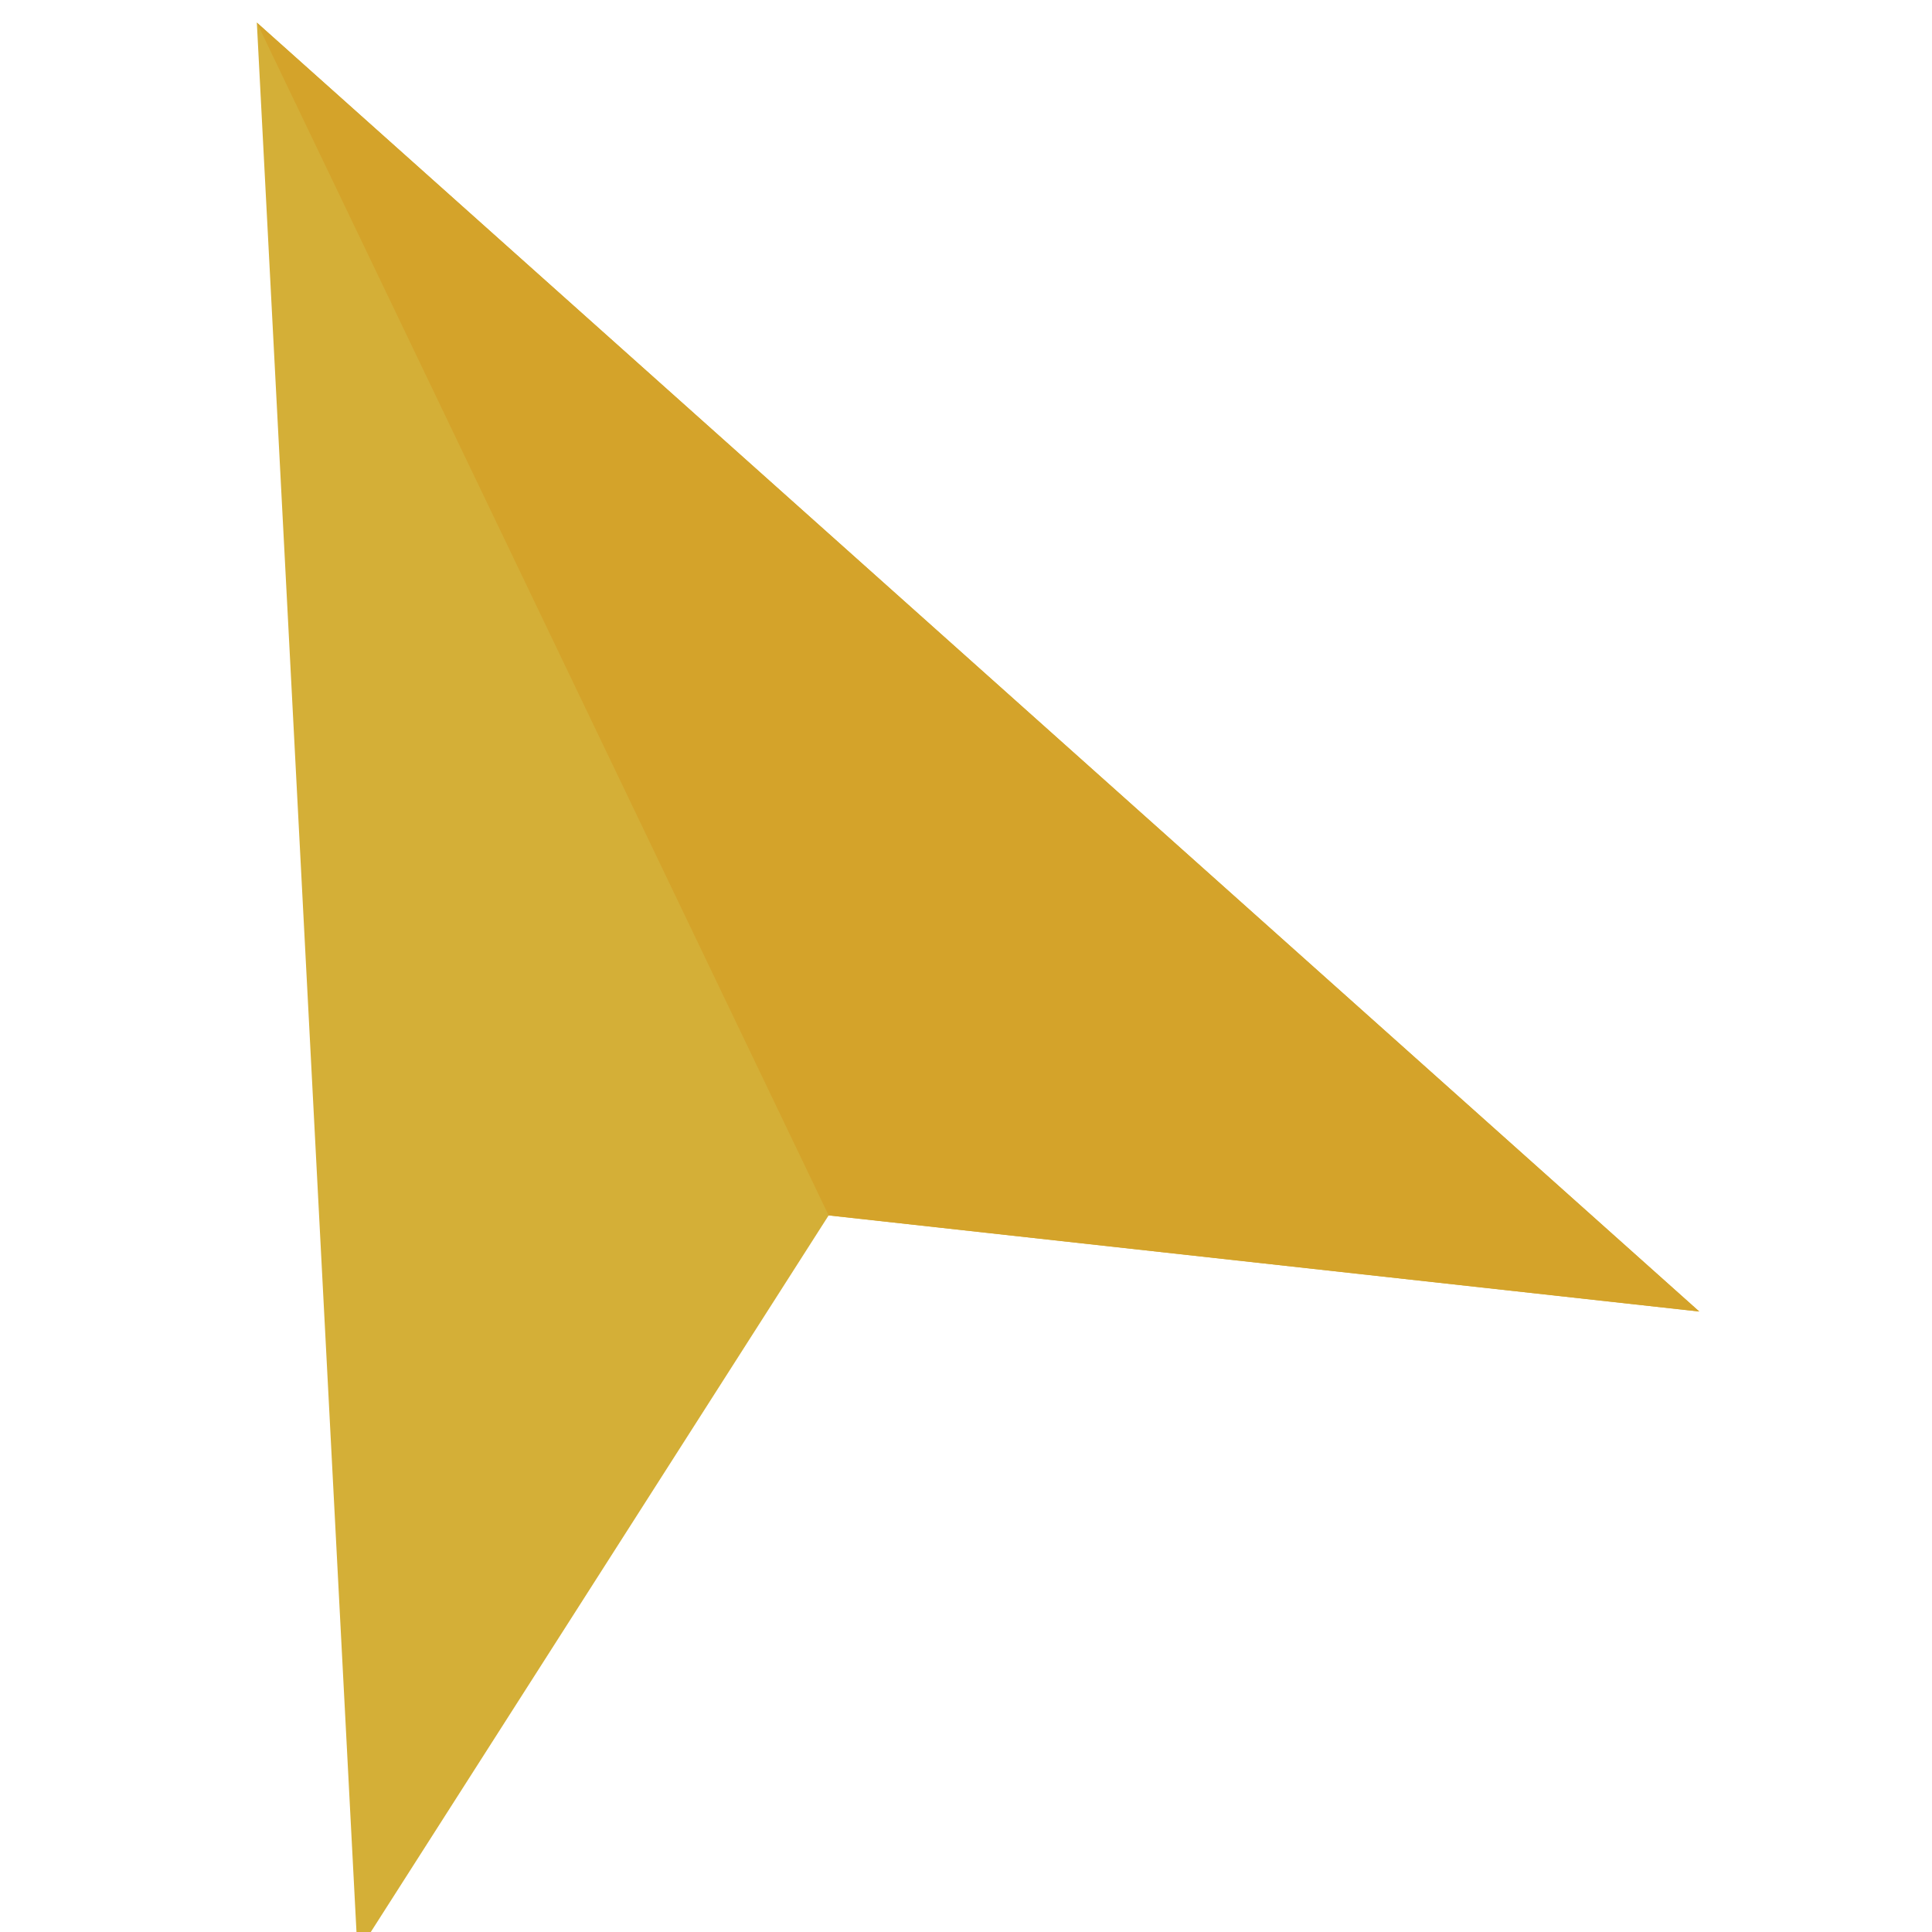 <?xml version="1.0" encoding="UTF-8" standalone="no"?>
<svg
   xmlns:dc="http://purl.org/dc/elements/1.1/"
   xmlns:cc="http://creativecommons.org/ns#"
   xmlns:rdf="http://www.w3.org/1999/02/22-rdf-syntax-ns#"
   xmlns:svg="http://www.w3.org/2000/svg"
   xmlns="http://www.w3.org/2000/svg"
   xmlns:sodipodi="http://sodipodi.sourceforge.net/DTD/sodipodi-0.dtd"
   xmlns:inkscape="http://www.inkscape.org/namespaces/inkscape"
   width="32"
   height="32"
   viewBox="0 0 8.467 8.467"
   version="1.1"
   id="svg3751"
   inkscape:version="1.0.1 (1.0.1+r75)"
   sodipodi:docname="cursor.svg"
   inkscape:export-filename="/home/lucas/Documentos/King Leo's Great Escape From Varsaroth's Dungeon/Assets/GUI/PNG/cursor.png"
   inkscape:export-xdpi="96"
   inkscape:export-ydpi="96">
  <defs
     id="defs3745" />
  <sodipodi:namedview
     id="base"
     pagecolor="#ffffff"
     bordercolor="#666666"
     borderopacity="1.0"
     inkscape:pageopacity="0.0"
     inkscape:pageshadow="2"
     inkscape:zoom="15.839192"
     inkscape:cx="27.434358"
     inkscape:cy="15.351467"
     inkscape:document-units="mm"
     inkscape:current-layer="layer1"
     inkscape:document-rotation="0"
     showgrid="false"
     inkscape:window-width="1920"
     inkscape:window-height="1012"
     inkscape:window-x="0"
     inkscape:window-y="32"
     inkscape:window-maximized="1"
     units="px" />
  <g
     inkscape:label="Layer 1"
     inkscape:groupmode="layer"
     id="layer1">
    <path
       d="m 164.015,-3.778 2.599,5.628 -2.648,-1.258 -2.675,1.365 z"
       id="path11-3"
       style="stroke-width:0.265" />
    <path
       d="m 155.734,-3.75 4.763,3.969 h -2.932 l -1.831,2.381 z"
       id="path11"
       style="stroke-width:0.265" />
    <g
       id="g679"
       transform="matrix(0.706,0,0,0.699,-246.859,-40.194)">
      <path
         style="fill:#d4af37;fill-opacity:1;stroke:none;stroke-width:0.569px;stroke-linecap:butt;stroke-linejoin:miter;stroke-opacity:1"
         d="m 364.079,69.658 5,-12.12 5,12.12 -5,-3.138 z"
         id="path405"
         sodipodi:nodetypes="ccccc" />
      <path
         style="fill:#d4a32a;fill-opacity:1;stroke:none;stroke-width:0.265px;stroke-linecap:butt;stroke-linejoin:miter;stroke-opacity:1"
         d="m 369.079,57.538 5,12.12 -5,-3.138 z"
         id="path407"
         sodipodi:nodetypes="cccc" />
    </g>
    <g
       id="g679-6"
       transform="matrix(0.588,-0.281,0.279,0.582,-231.946,70.323)">
      <path
         style="fill:#d4af37;fill-opacity:1;stroke:none;stroke-width:0.569px;stroke-linecap:butt;stroke-linejoin:miter;stroke-opacity:1"
         d="m 364.079,69.658 5,-12.12 5,12.12 -5,-3.138 z"
         id="path405-7"
         sodipodi:nodetypes="ccccc" />
      <path
         style="fill:#d4a32a;fill-opacity:1;stroke:none;stroke-width:0.265px;stroke-linecap:butt;stroke-linejoin:miter;stroke-opacity:1"
         d="m 369.079,57.538 5,12.12 -5,-3.138 z"
         id="path407-5"
         sodipodi:nodetypes="cccc" />
    </g>
  </g>
</svg>
